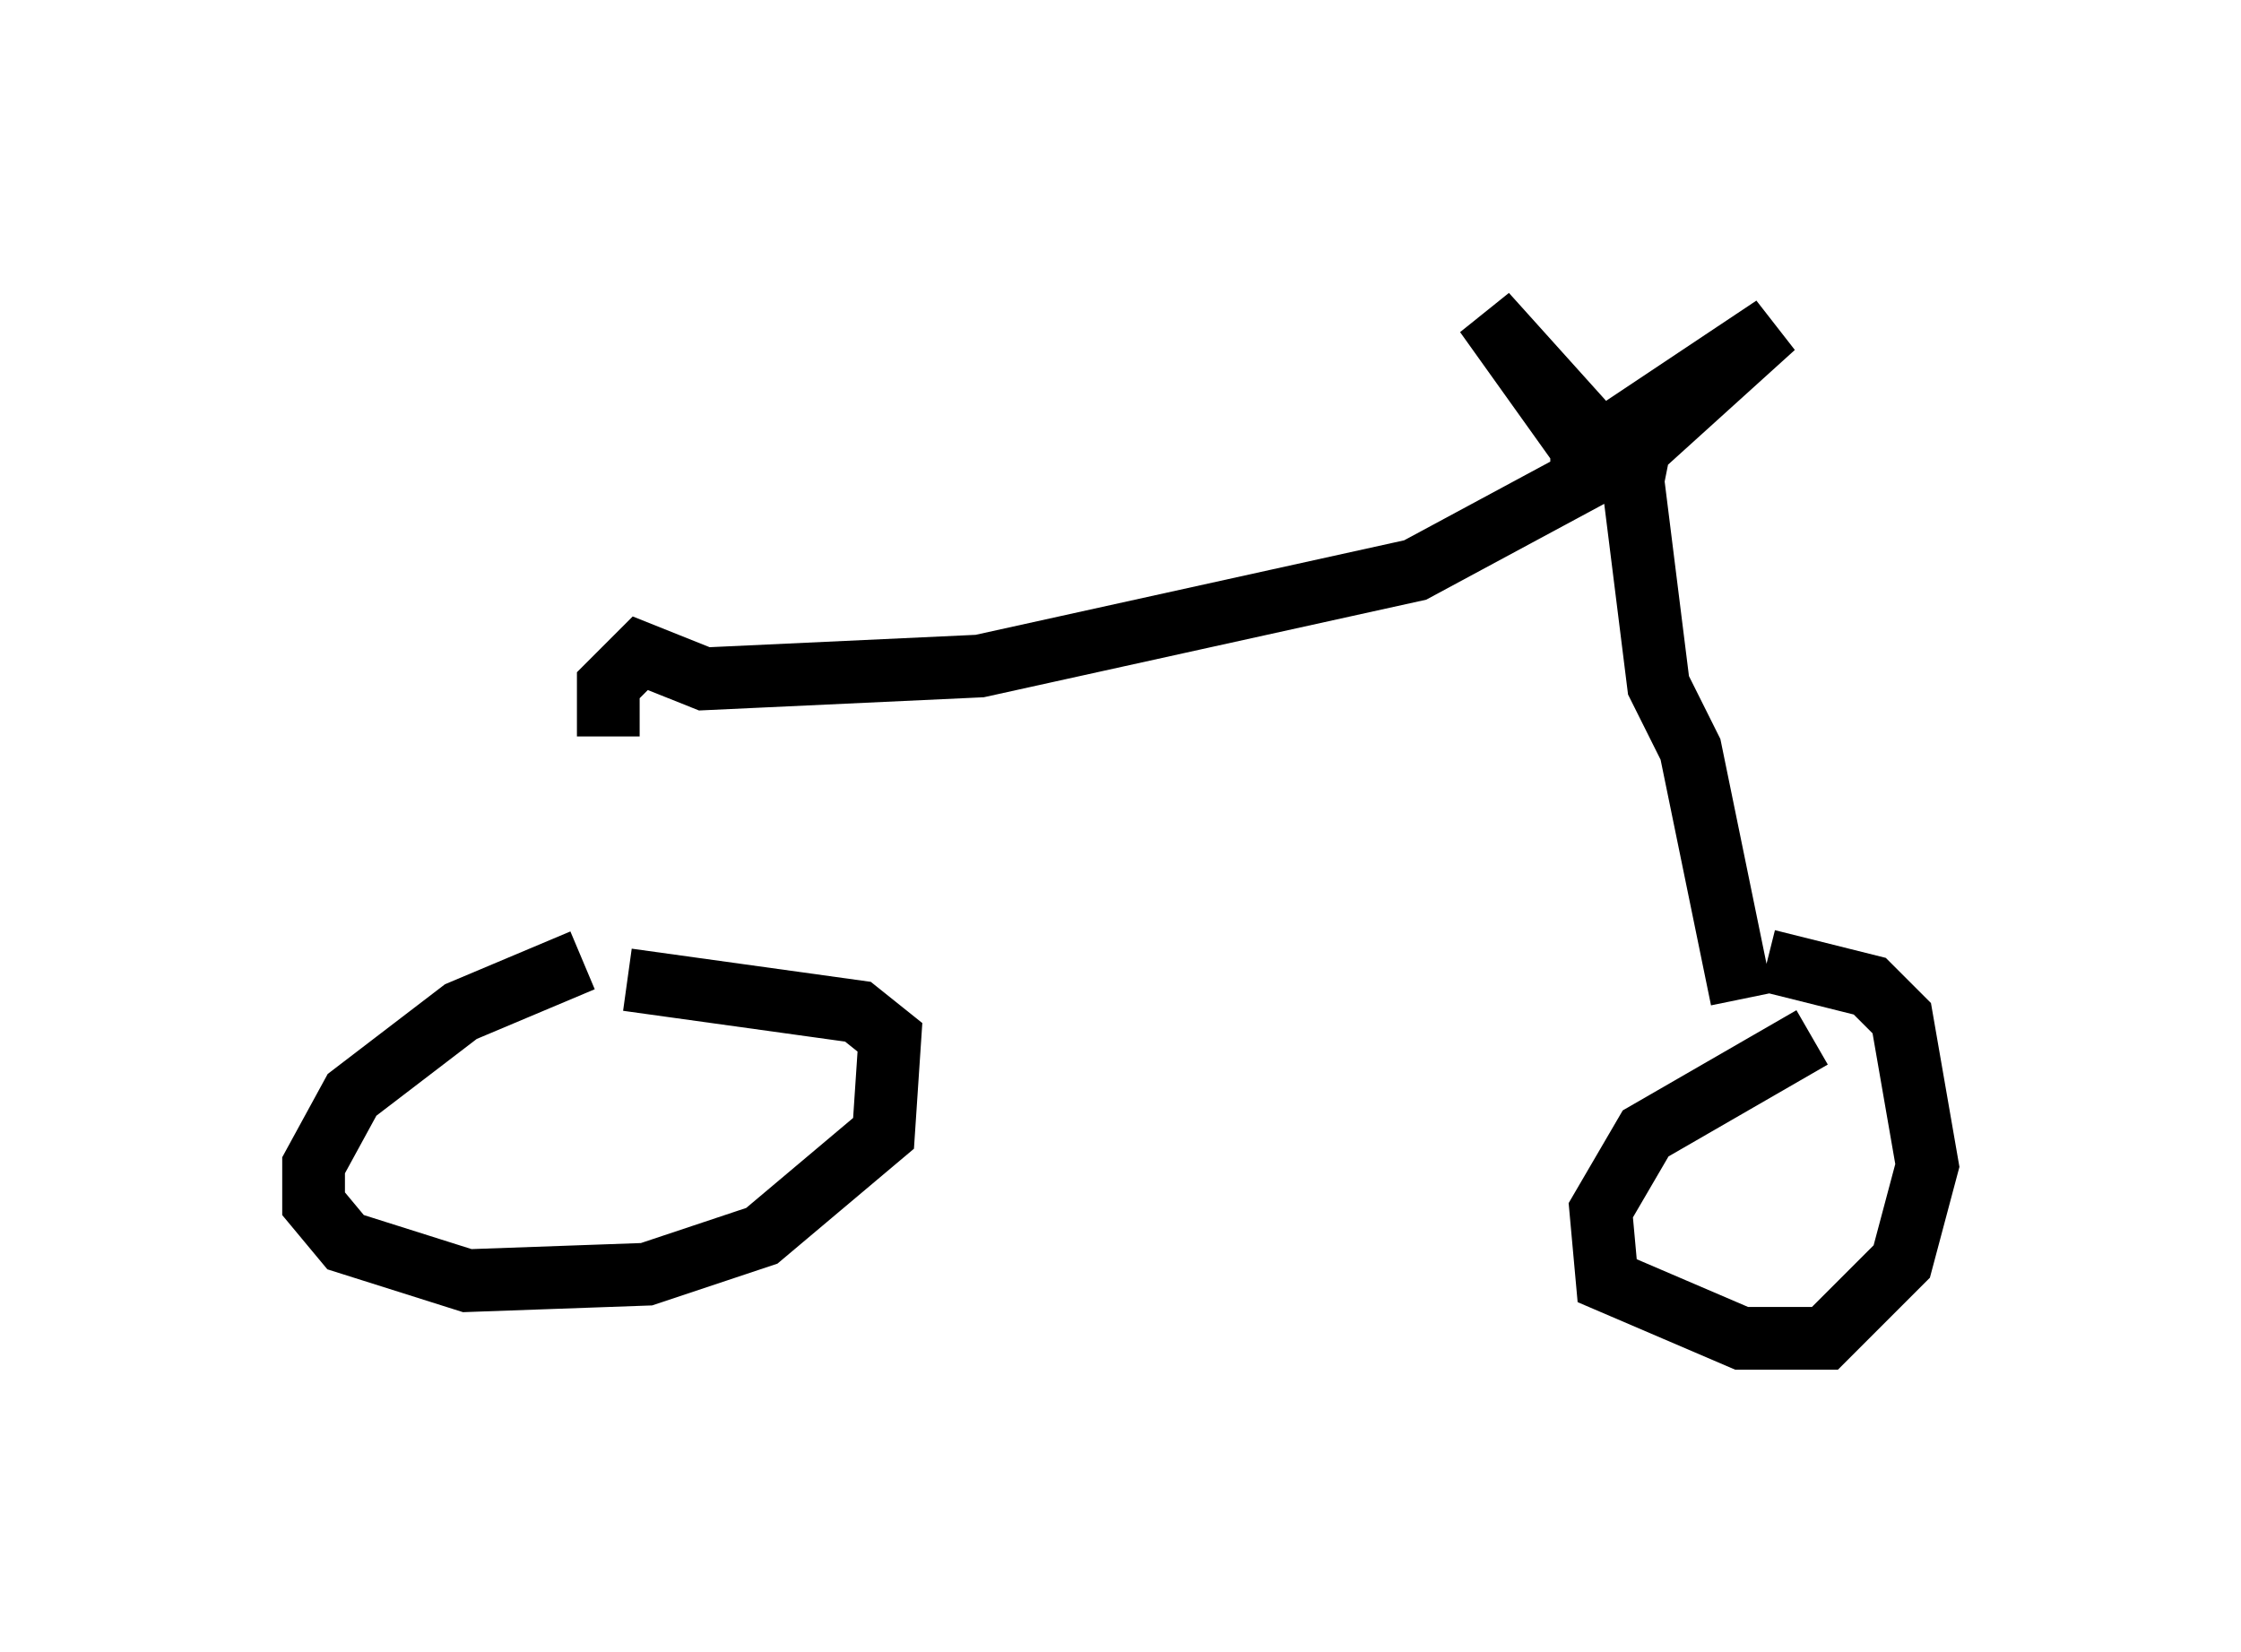 <?xml version="1.0" encoding="utf-8" ?>
<svg baseProfile="full" height="26.334" version="1.1" width="35.725" xmlns="http://www.w3.org/2000/svg" xmlns:ev="http://www.w3.org/2001/xml-events" xmlns:xlink="http://www.w3.org/1999/xlink"><defs /><rect fill="white" height="26.334" width="35.725" x="0" y="0" /><path d="M10.308, 15.208 m-1.021, 0.102 l-1.94, 0.817 -1.735, 1.327 l-0.613, 1.123 0.0, 0.613 l0.51, 0.613 1.94, 0.613 l2.858, -0.102 1.838, -0.613 l1.94, -1.633 0.102, -1.531 l-0.51, -0.408 -3.675, -0.51 m18.886, 0.919 l-2.654, 1.531 -0.715, 1.225 l0.102, 1.123 2.144, 0.919 l1.327, 0.0 1.225, -1.225 l0.408, -1.531 -0.408, -2.348 l-0.51, -0.51 -1.633, -0.408 m-0.408, 0.613 l-0.817, -3.981 -0.51, -1.021 l-0.408, -3.267 0.102, -0.51 l2.144, -1.94 -2.756, 1.838 l-1.838, -2.042 1.531, 2.144 l0.0, 0.51 -2.654, 1.429 l-6.942, 1.531 -4.39, 0.204 l-1.021, -0.408 -0.51, 0.51 l0.0, 0.817 " fill="none" stroke="black" stroke-width="1" /></svg>